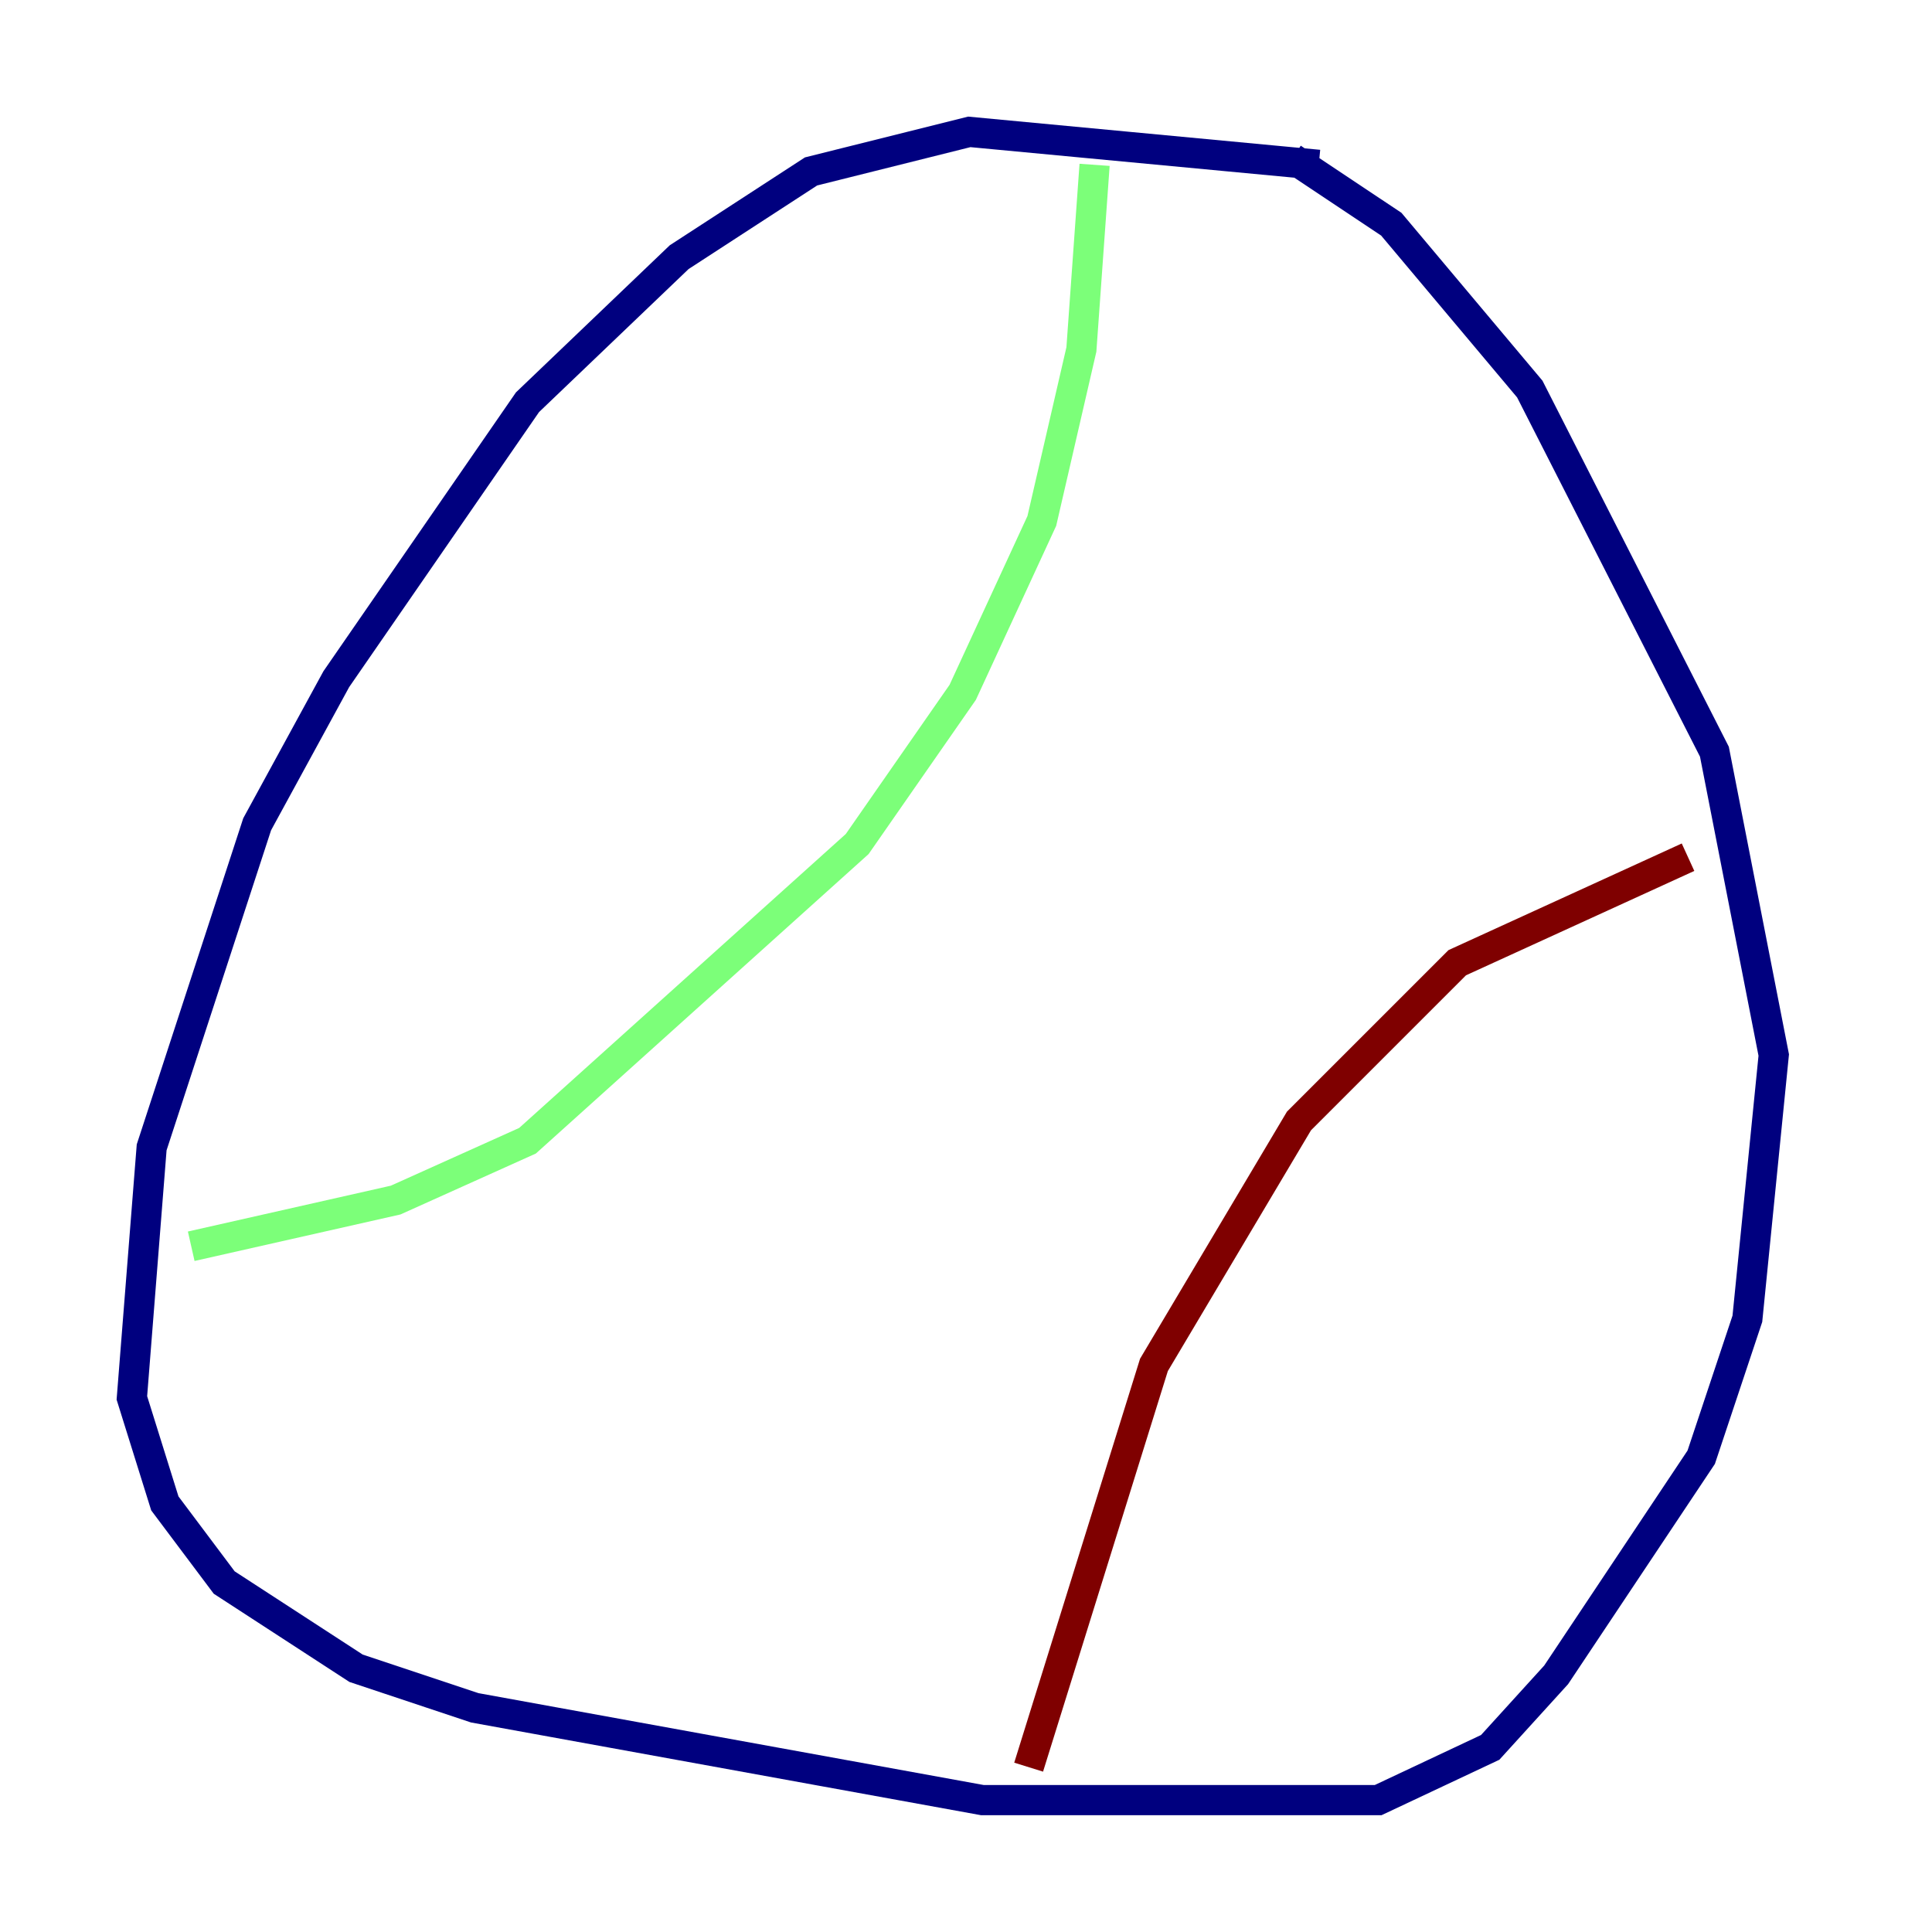 <?xml version="1.0" encoding="utf-8" ?>
<svg baseProfile="tiny" height="128" version="1.2" viewBox="0,0,128,128" width="128" xmlns="http://www.w3.org/2000/svg" xmlns:ev="http://www.w3.org/2001/xml-events" xmlns:xlink="http://www.w3.org/1999/xlink"><defs /><polyline fill="none" points="87.372,10.921 64.218,8.737 53.734,11.358 44.997,17.038 34.949,26.648 22.28,44.997 17.038,54.608 10.048,76.014 8.737,92.614 10.921,99.604 14.853,104.846 23.59,110.526 31.454,113.147 65.092,119.263 91.304,119.263 98.73,115.768 103.099,110.963 112.71,96.546 115.768,87.372 117.515,69.898 113.584,49.802 101.352,25.775 92.177,14.853 85.625,10.485" stroke="#00007f" stroke-width="2" /><polyline fill="none" points="72.519,10.921 71.645,23.154 69.024,34.512 63.782,45.87 56.792,55.918 34.949,75.577 26.212,79.508 12.669,82.567" stroke="#7cff79" stroke-width="2" /><polyline fill="none" points="68.15,117.079 76.451,90.43 86.061,74.266 96.546,63.782 111.836,56.792" stroke="#7f0000" stroke-width="2" /></svg>